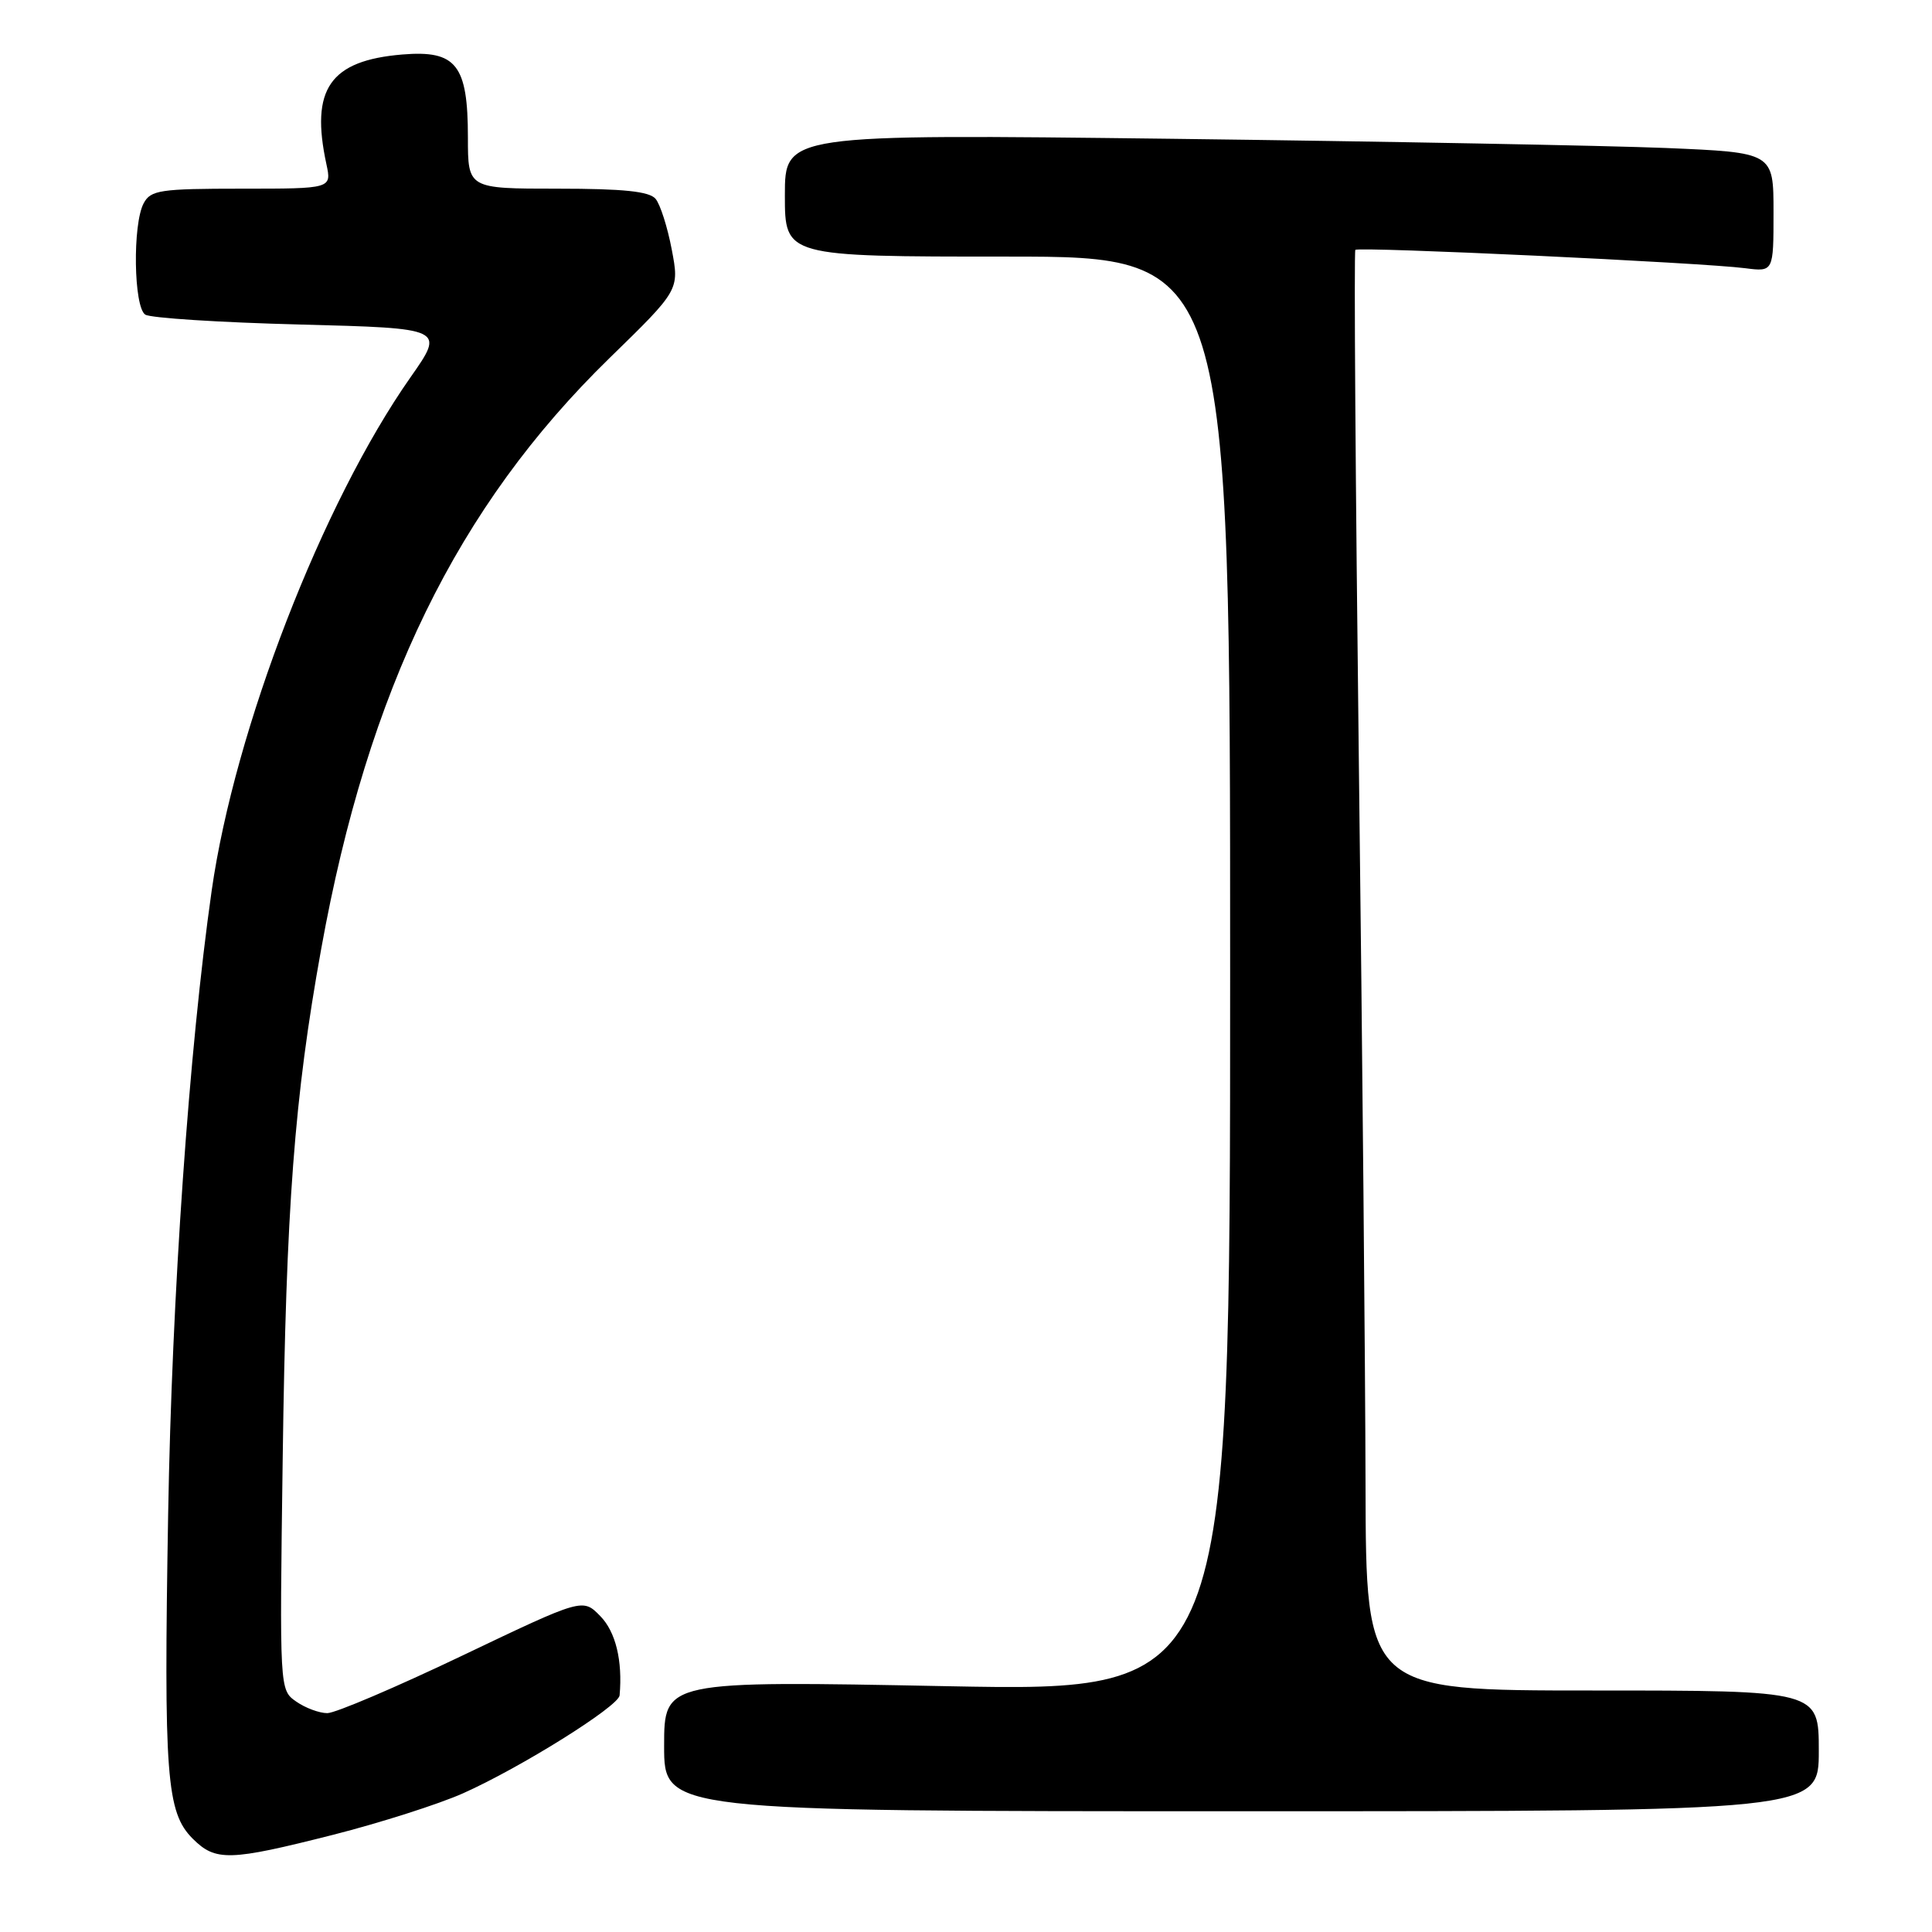<?xml version="1.0" encoding="UTF-8" standalone="no"?>
<!DOCTYPE svg PUBLIC "-//W3C//DTD SVG 1.1//EN" "http://www.w3.org/Graphics/SVG/1.1/DTD/svg11.dtd" >
<svg xmlns="http://www.w3.org/2000/svg" xmlns:xlink="http://www.w3.org/1999/xlink" version="1.1" viewBox="0 0 256 256">
 <g >
 <path fill="currentColor"
d=" M 44.14 243.12 C 50.39 241.53 58.13 239.06 61.34 237.63 C 68.99 234.22 81.97 226.10 82.10 224.65 C 82.51 220.04 81.58 216.21 79.53 214.13 C 77.21 211.76 77.21 211.76 61.25 219.38 C 52.48 223.57 44.43 227.00 43.37 227.00 C 42.31 227.00 40.45 226.31 39.24 225.46 C 37.04 223.92 37.04 223.92 37.46 193.21 C 37.91 159.88 39.00 145.45 42.56 125.74 C 48.77 91.31 60.57 67.14 80.75 47.46 C 90.03 38.42 90.03 38.42 89.01 33.06 C 88.45 30.11 87.49 27.09 86.87 26.35 C 86.05 25.36 82.63 25.00 73.88 25.00 C 62.00 25.00 62.00 25.00 62.00 18.22 C 62.00 8.58 60.46 6.63 53.32 7.22 C 43.71 8.02 41.10 11.79 43.25 21.75 C 43.95 25.00 43.95 25.00 32.01 25.00 C 21.23 25.00 19.97 25.19 19.04 26.93 C 17.55 29.70 17.71 40.70 19.25 41.69 C 19.94 42.14 29.15 42.73 39.73 43.00 C 58.95 43.50 58.95 43.50 54.39 50.00 C 42.71 66.65 31.10 96.63 28.05 118.00 C 25.04 139.13 22.78 171.57 22.28 200.66 C 21.69 235.38 22.05 240.14 25.53 243.63 C 28.57 246.66 30.37 246.61 44.14 243.12 Z  M 241.00 232.00 C 241.00 224.00 241.00 224.00 211.00 224.00 C 181.00 224.00 181.00 224.00 180.94 196.75 C 180.91 181.76 180.52 138.90 180.06 101.50 C 179.61 64.10 179.40 33.32 179.59 33.11 C 180.01 32.66 225.58 34.80 231.25 35.54 C 235.00 36.02 235.00 36.02 235.00 28.12 C 235.00 20.21 235.00 20.21 220.75 19.61 C 212.91 19.29 183.44 18.74 155.25 18.39 C 104.00 17.77 104.00 17.77 104.00 25.88 C 104.00 34.00 104.00 34.00 133.50 34.00 C 163.00 34.00 163.00 34.00 163.00 129.08 C 163.00 224.15 163.00 224.15 125.50 223.43 C 88.00 222.70 88.00 222.70 88.00 231.35 C 88.00 240.00 88.00 240.00 164.50 240.00 C 241.00 240.00 241.00 240.00 241.00 232.00 Z "/>
</g>
</svg>